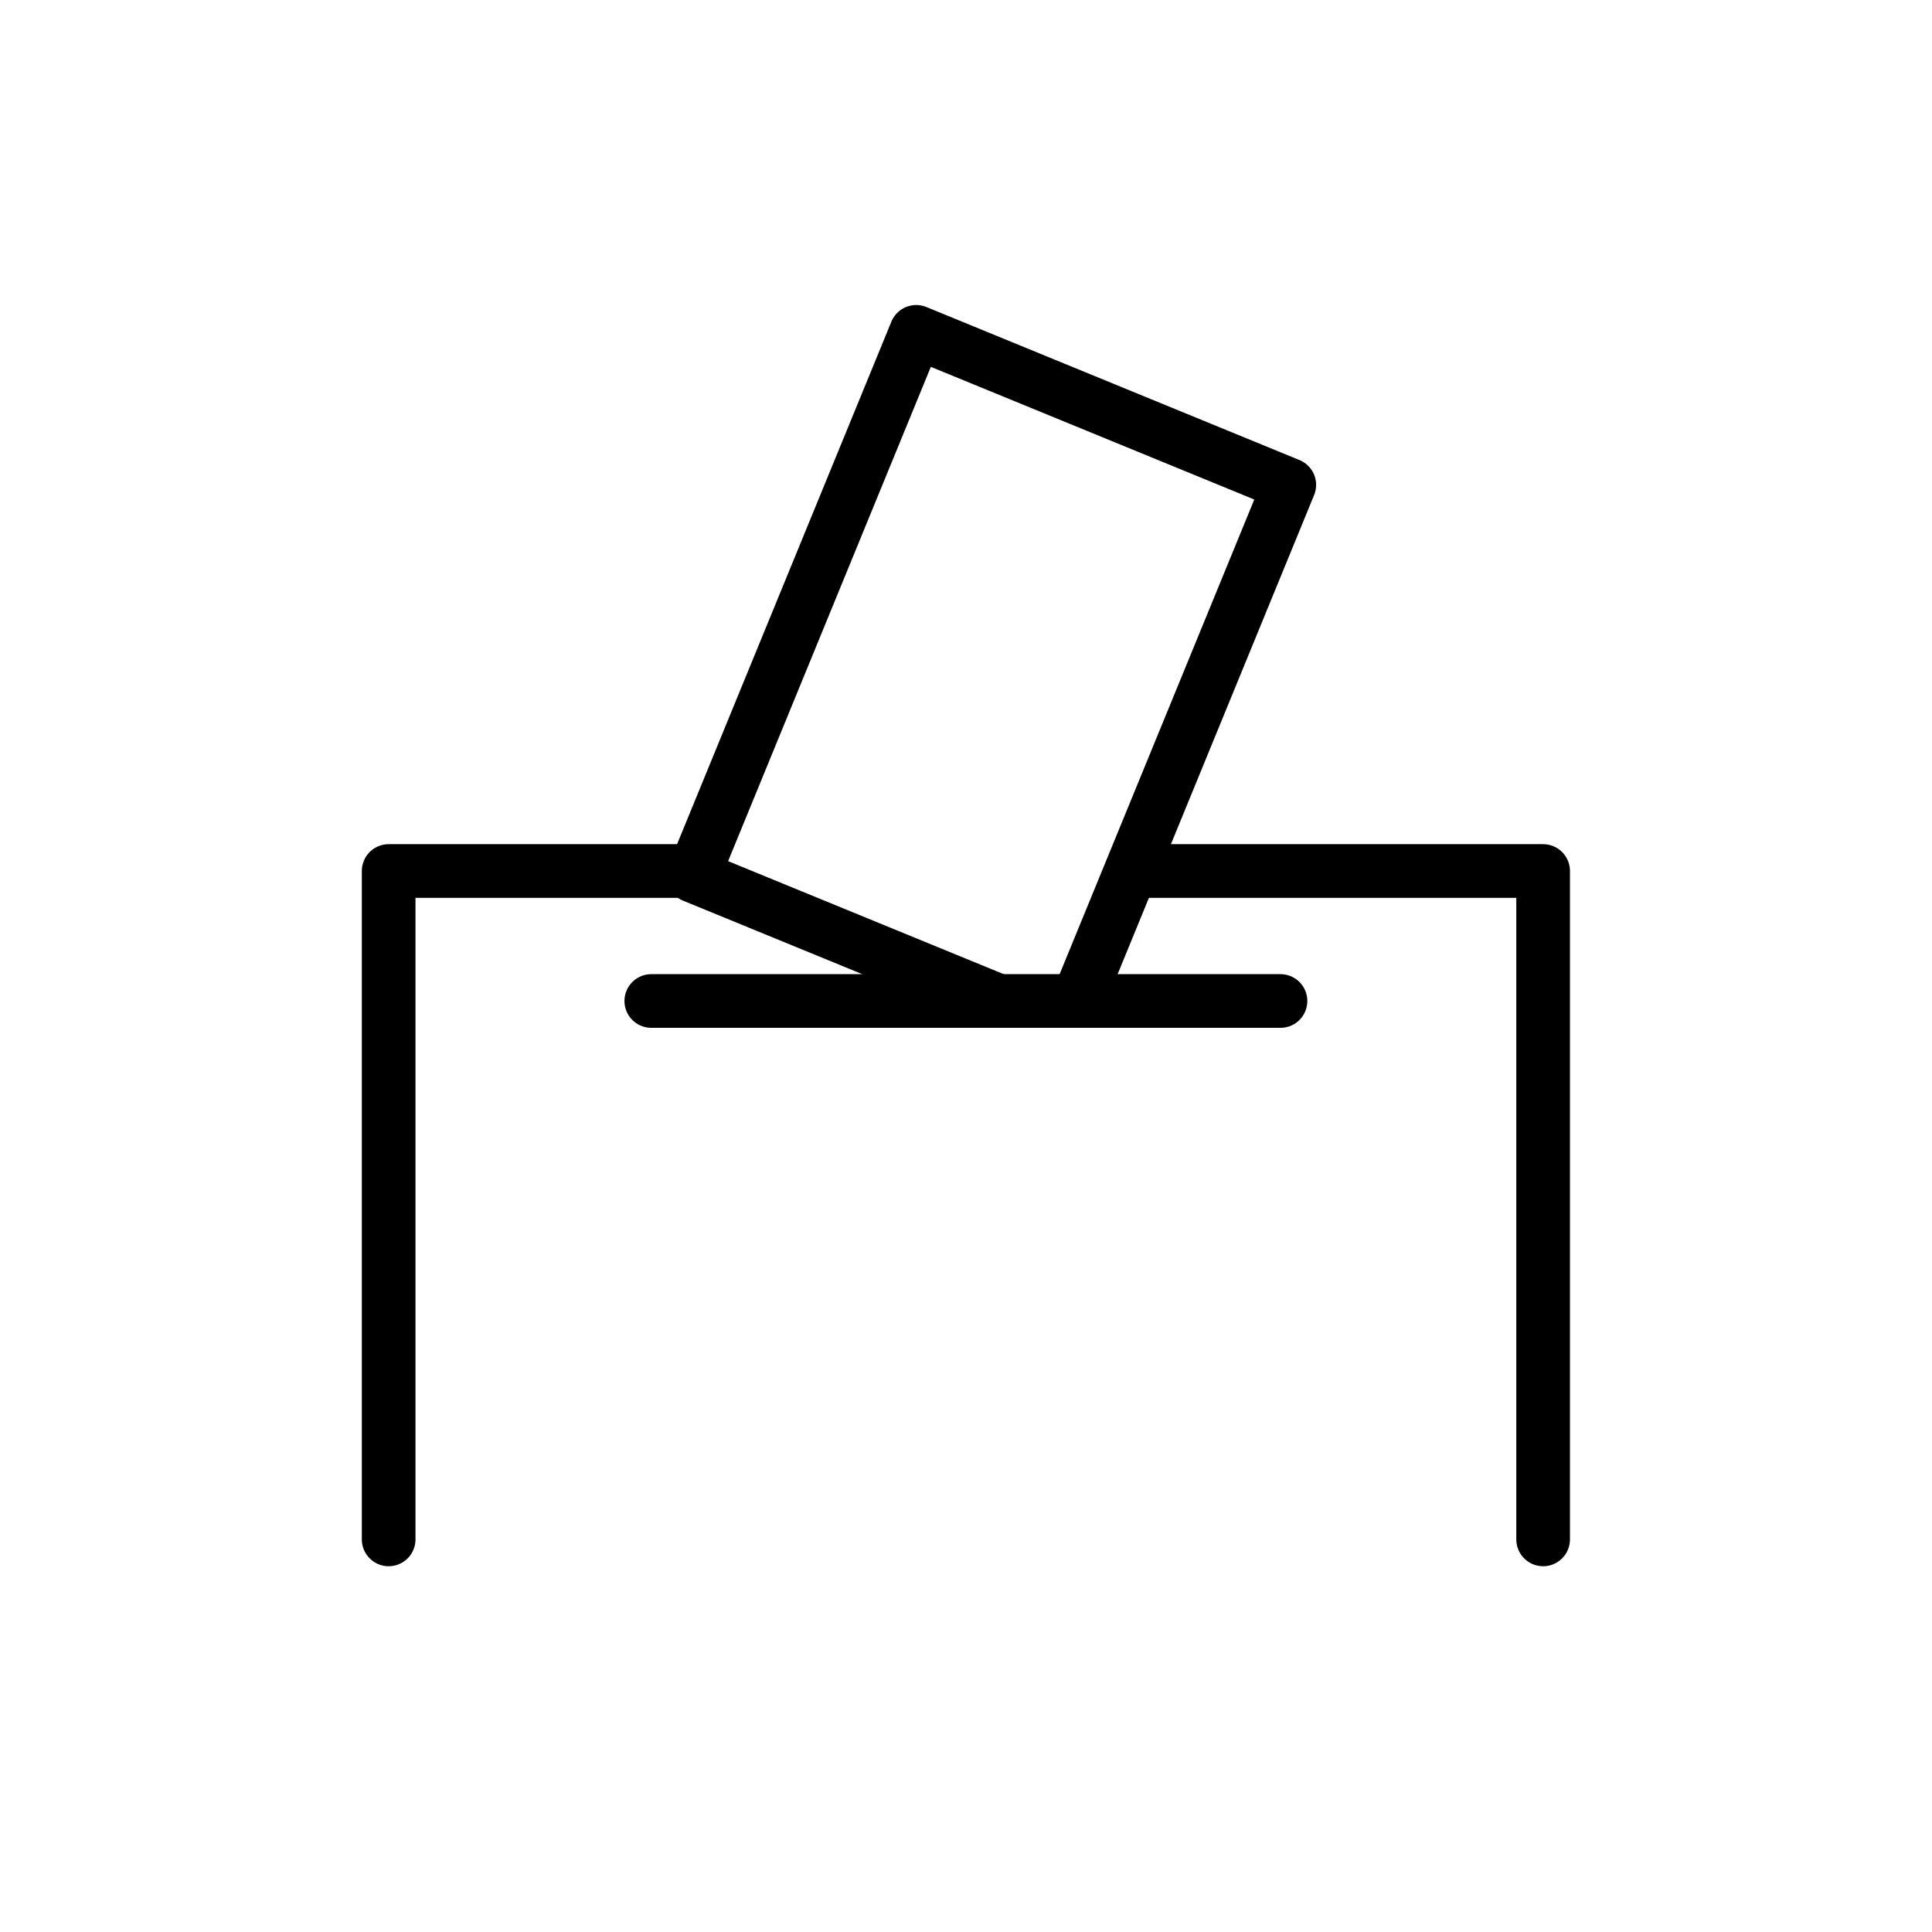 <svg id="emoji" viewBox="0 0 72 72" xmlns="http://www.w3.org/2000/svg">
  <g id="line">
    <g id="_1F5F3-2">
      <polyline fill="none" stroke="#000" stroke-linecap="round" stroke-linejoin="round" stroke-width="2" points="42.41 32.46 57.508 32.46 57.508 57.369"/>
      <polyline fill="none" stroke="#000" stroke-linecap="round" stroke-linejoin="round" stroke-width="2" points="14.484 57.369 14.484 32.46 25.738 32.46"/>
      <polyline fill="none" stroke="#000" stroke-linecap="round" stroke-linejoin="round" stroke-width="2" points="37.054 37.241 25.83 32.638 34.144 12.367 48.048 18.07 40.247 37.091"/>
      <line x1="24.272" x2="47.72" y1="37.304" y2="37.304" fill="none" stroke="#000" stroke-linecap="round" stroke-linejoin="round" stroke-width="2"/>
    </g>
  </g>
</svg>
